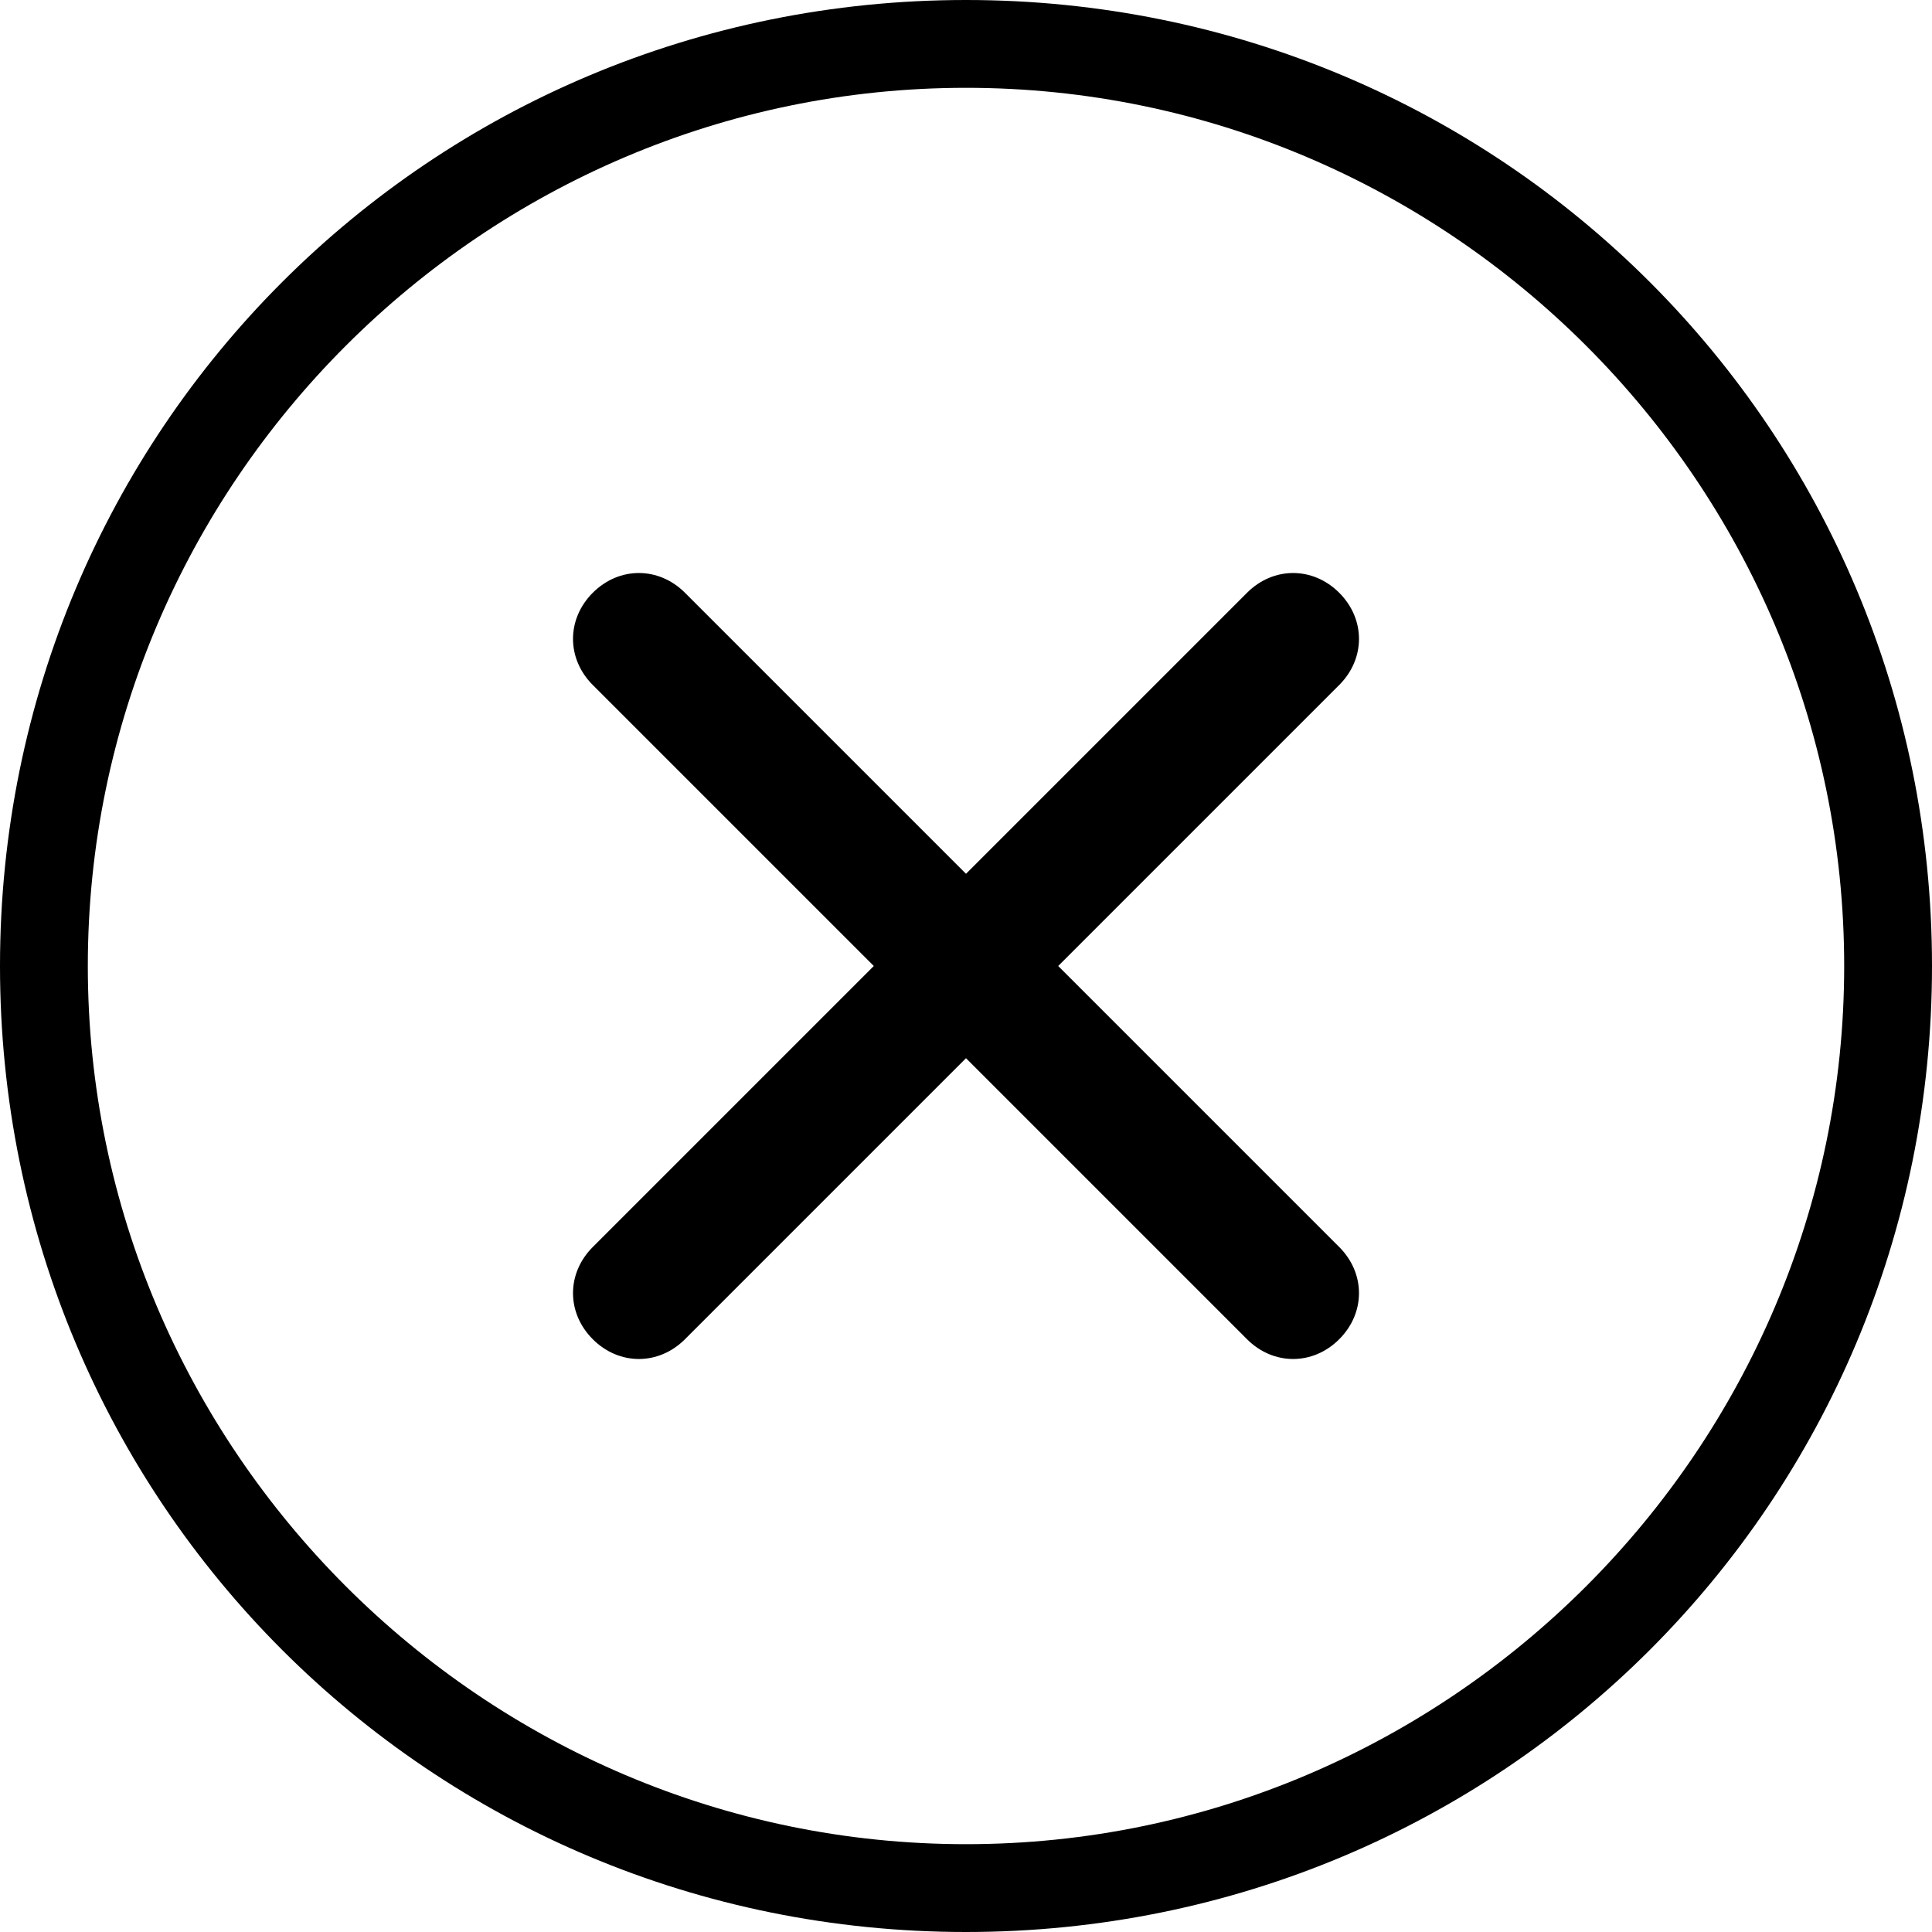 <?xml version="1.0" standalone="no"?><!DOCTYPE svg PUBLIC "-//W3C//DTD SVG 1.1//EN" "http://www.w3.org/Graphics/SVG/1.1/DTD/svg11.dtd"><svg t="1672392410450" class="icon" viewBox="0 0 1024 1024" version="1.1" xmlns="http://www.w3.org/2000/svg" p-id="19250" width="128" height="128" xmlns:xlink="http://www.w3.org/1999/xlink"><path d="M512 1024C228.073 1024 0 795.927 0 512S228.073 0 512 0s512 228.073 512 512-228.073 512-512 512z m0-46.545c256 0 465.455-209.455 465.455-465.455S768 46.545 512 46.545 46.545 256 46.545 512s209.455 465.455 465.455 465.455z m0-514.327l148.945-148.945c13.964-13.964 34.909-13.964 48.873 0 13.964 13.964 13.964 34.909 0 48.873L560.873 512l148.945 148.945c13.964 13.964 13.964 34.909 0 48.873-13.964 13.964-34.909 13.964-48.873 0L512 560.873l-148.945 148.945c-13.964 13.964-34.909 13.964-48.873 0-13.964-13.964-13.964-34.909 0-48.873l148.945-148.945-148.945-148.945c-13.964-13.964-13.964-34.909 0-48.873 13.964-13.964 34.909-13.964 48.873 0l148.945 148.945z" fill="#000000" p-id="19251"></path></svg>